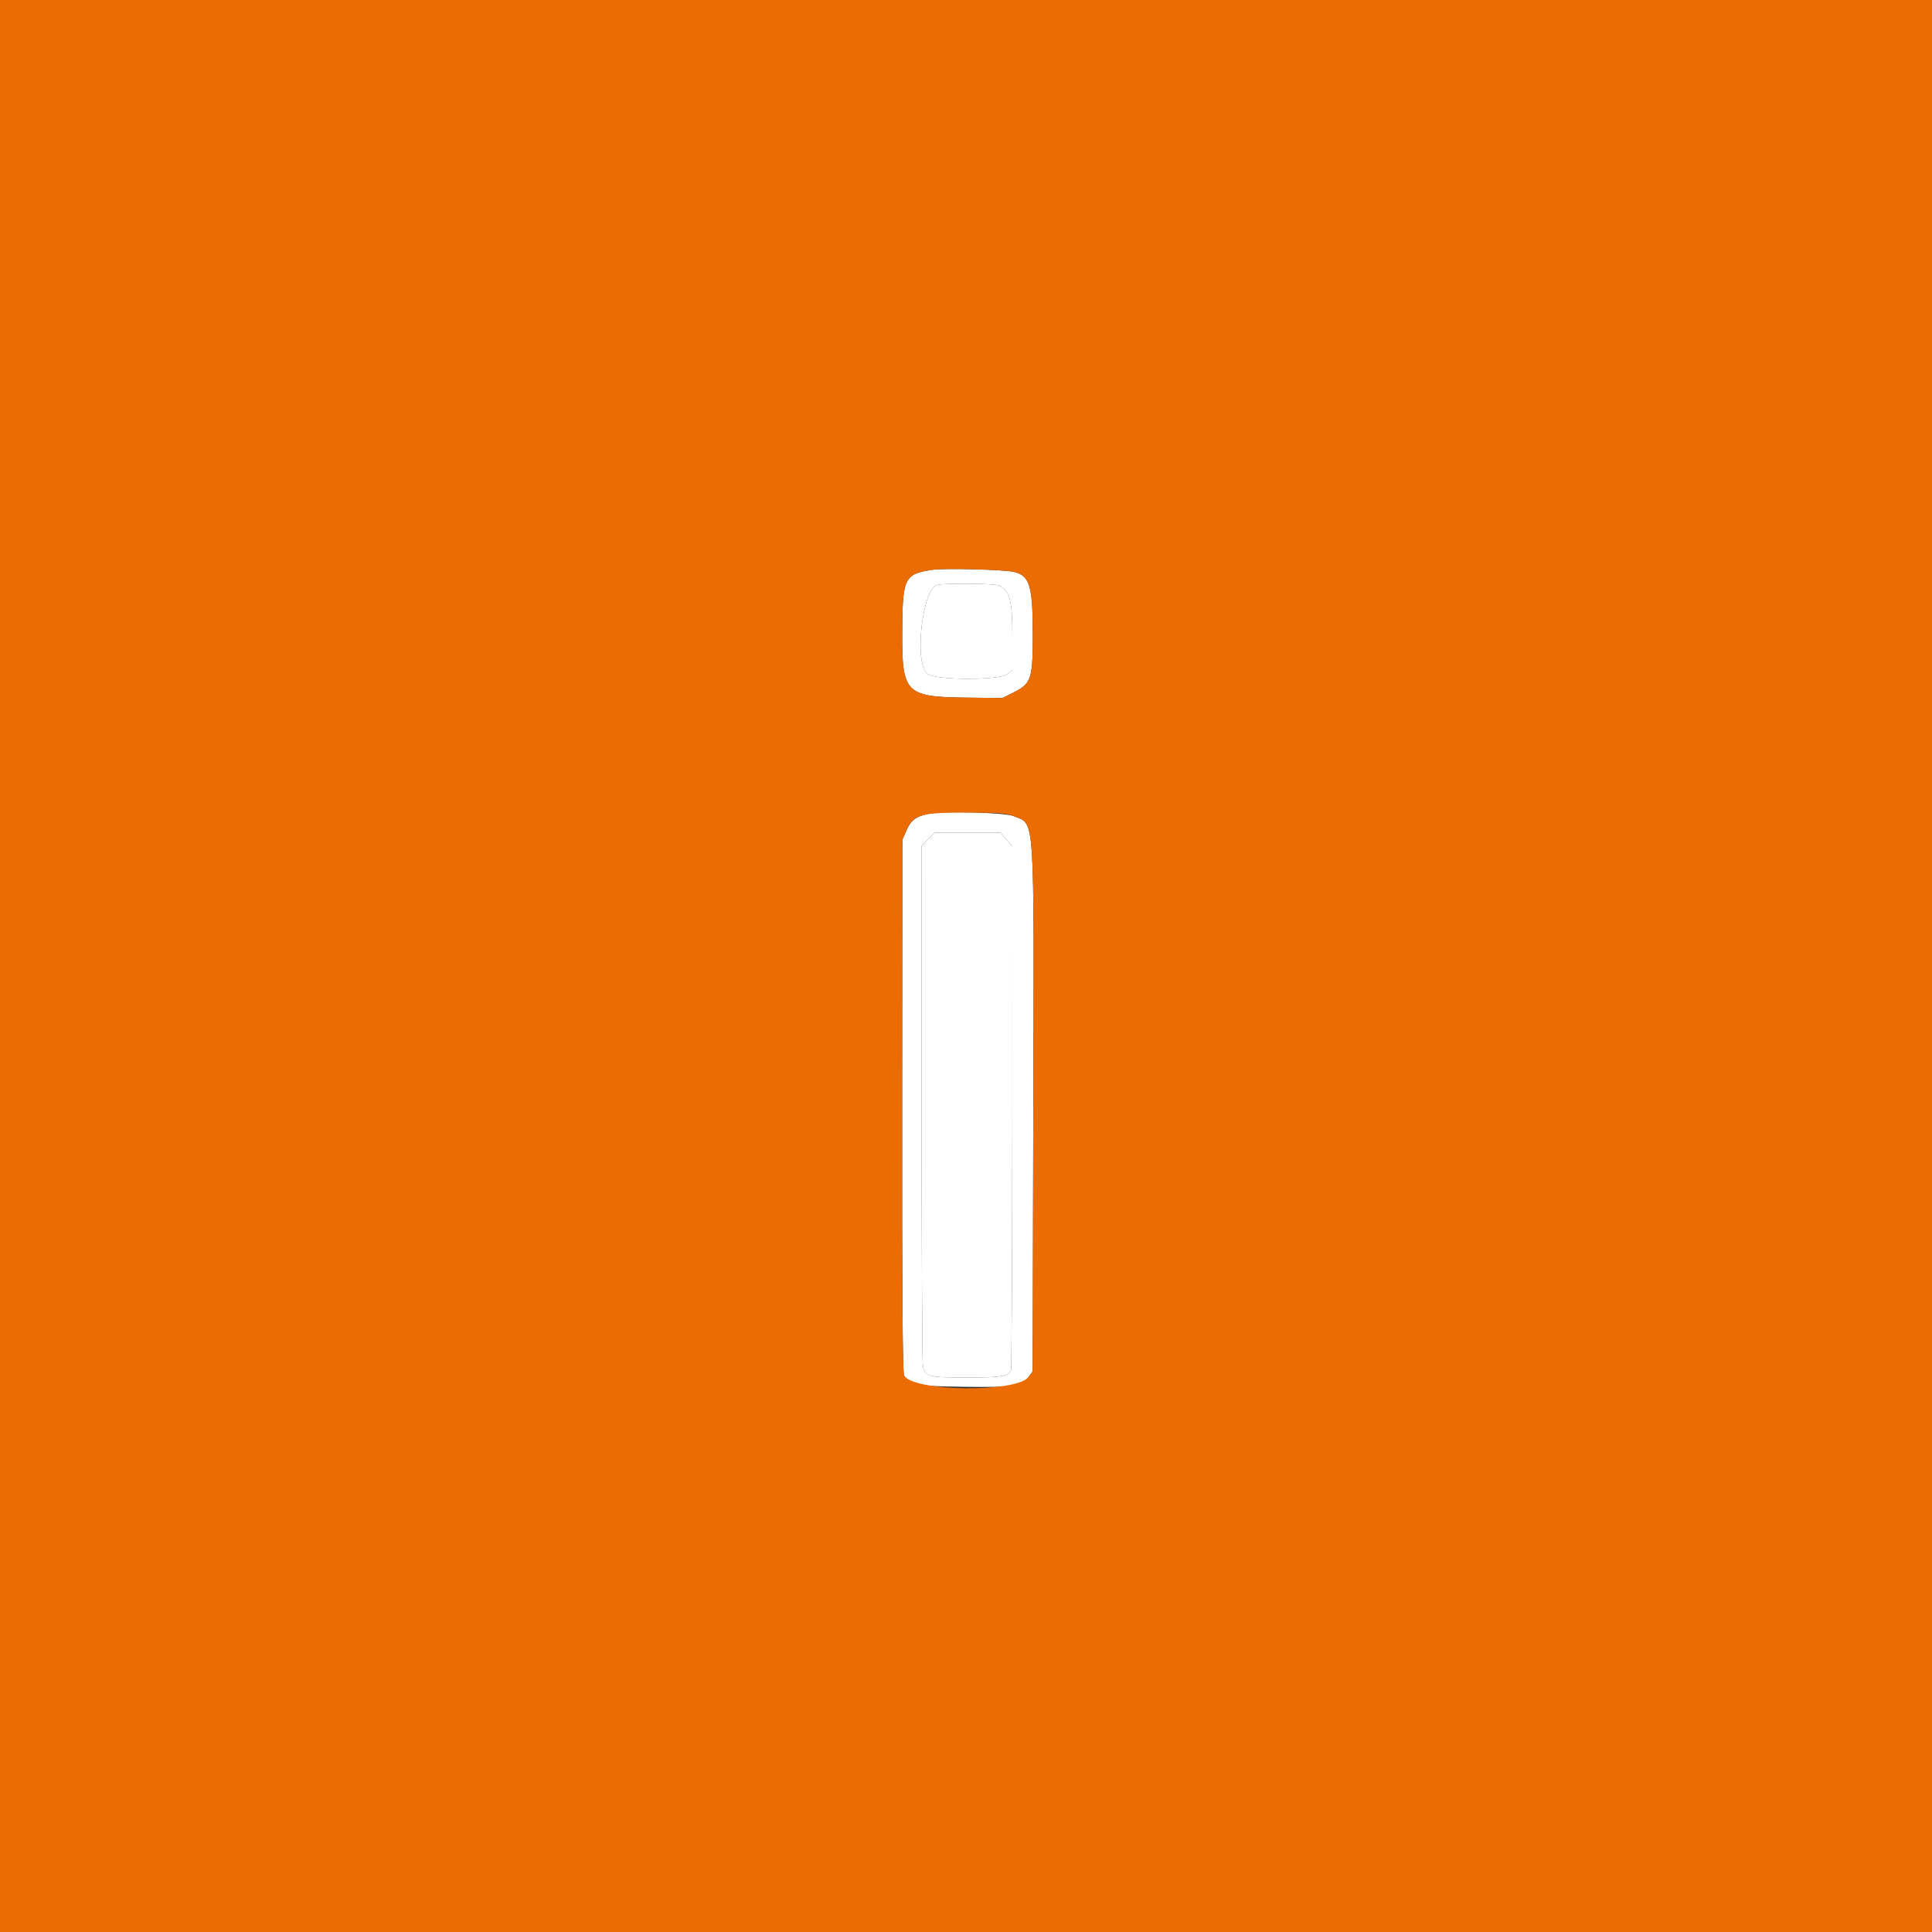 <svg id="svg" xmlns="http://www.w3.org/2000/svg" xmlns:xlink="http://www.w3.org/1999/xlink" width="400" height="400" viewBox="0, 0, 400,400" version="1.1"><rect x="0" y="0" width="400" height="400" fill="#333333" stroke="none"/><g id="svgg"><path id="path0" d="M194.086 121.084 C 191.013 121.673,189.209 136.964,191.916 139.473 C 193.387 140.836,206.837 140.915,208.546 139.571 L 209.600 138.742 209.600 131.763 C 209.600 124.264,209.122 122.443,206.832 121.217 C 206.083 120.816,196.031 120.711,194.086 121.084 M192.150 173.770 L 190.780 175.140 190.801 227.870 C 190.812 256.872,190.927 281.435,191.057 282.457 C 191.385 285.054,191.874 285.200,200.245 285.200 C 207.051 285.200,208.535 284.977,209.294 283.840 C 209.456 283.598,209.591 259.061,209.594 229.314 L 209.600 175.228 208.359 173.814 L 207.117 172.400 200.319 172.400 L 193.520 172.400 192.150 173.770 " stroke="none" fill="#fff" fill-rule="evenodd"></path><path id="path1" d="M192.932 117.981 C 187.195 118.878,186.842 119.633,186.797 131.086 C 186.747 143.533,187.504 144.292,200.114 144.436 L 207.557 144.520 209.860 143.360 C 213.436 141.559,213.794 140.570,213.826 132.400 C 213.870 121.417,213.283 119.258,210.026 118.427 C 208.033 117.918,195.436 117.590,192.932 117.981 M206.832 121.217 C 209.122 122.443,209.600 124.264,209.600 131.763 L 209.600 138.742 208.546 139.571 C 206.837 140.915,193.387 140.836,191.916 139.473 C 189.209 136.964,191.013 121.673,194.086 121.084 C 196.031 120.711,206.083 120.816,206.832 121.217 M192.210 168.496 C 189.654 169.024,188.564 169.847,187.670 171.927 L 186.824 173.893 186.783 228.919 C 186.754 268.279,186.868 284.180,187.183 284.769 C 188.241 286.746,189.535 286.991,199.600 287.124 C 209.982 287.261,211.510 287.026,212.962 285.071 L 213.800 283.942 213.932 229.771 C 214.085 167.141,214.330 170.824,209.876 168.970 C 208.069 168.218,195.227 167.874,192.210 168.496 M208.359 173.814 L 209.600 175.228 209.594 229.314 C 209.591 259.061,209.456 283.598,209.294 283.840 C 208.535 284.977,207.051 285.200,200.245 285.200 C 191.874 285.200,191.385 285.054,191.057 282.457 C 190.927 281.435,190.812 256.872,190.801 227.870 L 190.780 175.140 192.150 173.770 L 193.520 172.400 200.319 172.400 L 207.117 172.400 208.359 173.814 " stroke="none" fill="#fff" fill-rule="evenodd"></path><path id="path2" d="M0.000 200.000 L 0.000 400.000 200.000 400.000 L 400.000 400.000 400.000 200.000 L 400.000 0.000 200.000 0.000 L 0.000 0.000 0.000 200.000 M210.026 118.427 C 213.283 119.258,213.870 121.417,213.826 132.400 C 213.794 140.570,213.436 141.559,209.860 143.360 L 207.557 144.520 200.114 144.436 C 187.504 144.292,186.747 143.533,186.797 131.086 C 186.842 119.633,187.195 118.878,192.932 117.981 C 195.436 117.590,208.033 117.918,210.026 118.427 M209.876 168.970 C 214.330 170.824,214.085 167.141,213.932 229.771 L 213.800 283.942 212.962 285.071 C 210.502 288.385,188.983 288.132,187.183 284.769 C 186.868 284.180,186.754 268.279,186.783 228.919 L 186.824 173.893 187.670 171.927 C 189.096 168.610,190.624 168.185,200.923 168.236 C 206.877 168.266,208.505 168.400,209.876 168.970 " stroke="none" fill="#ec6c04" fill-rule="evenodd"></path></g></svg>